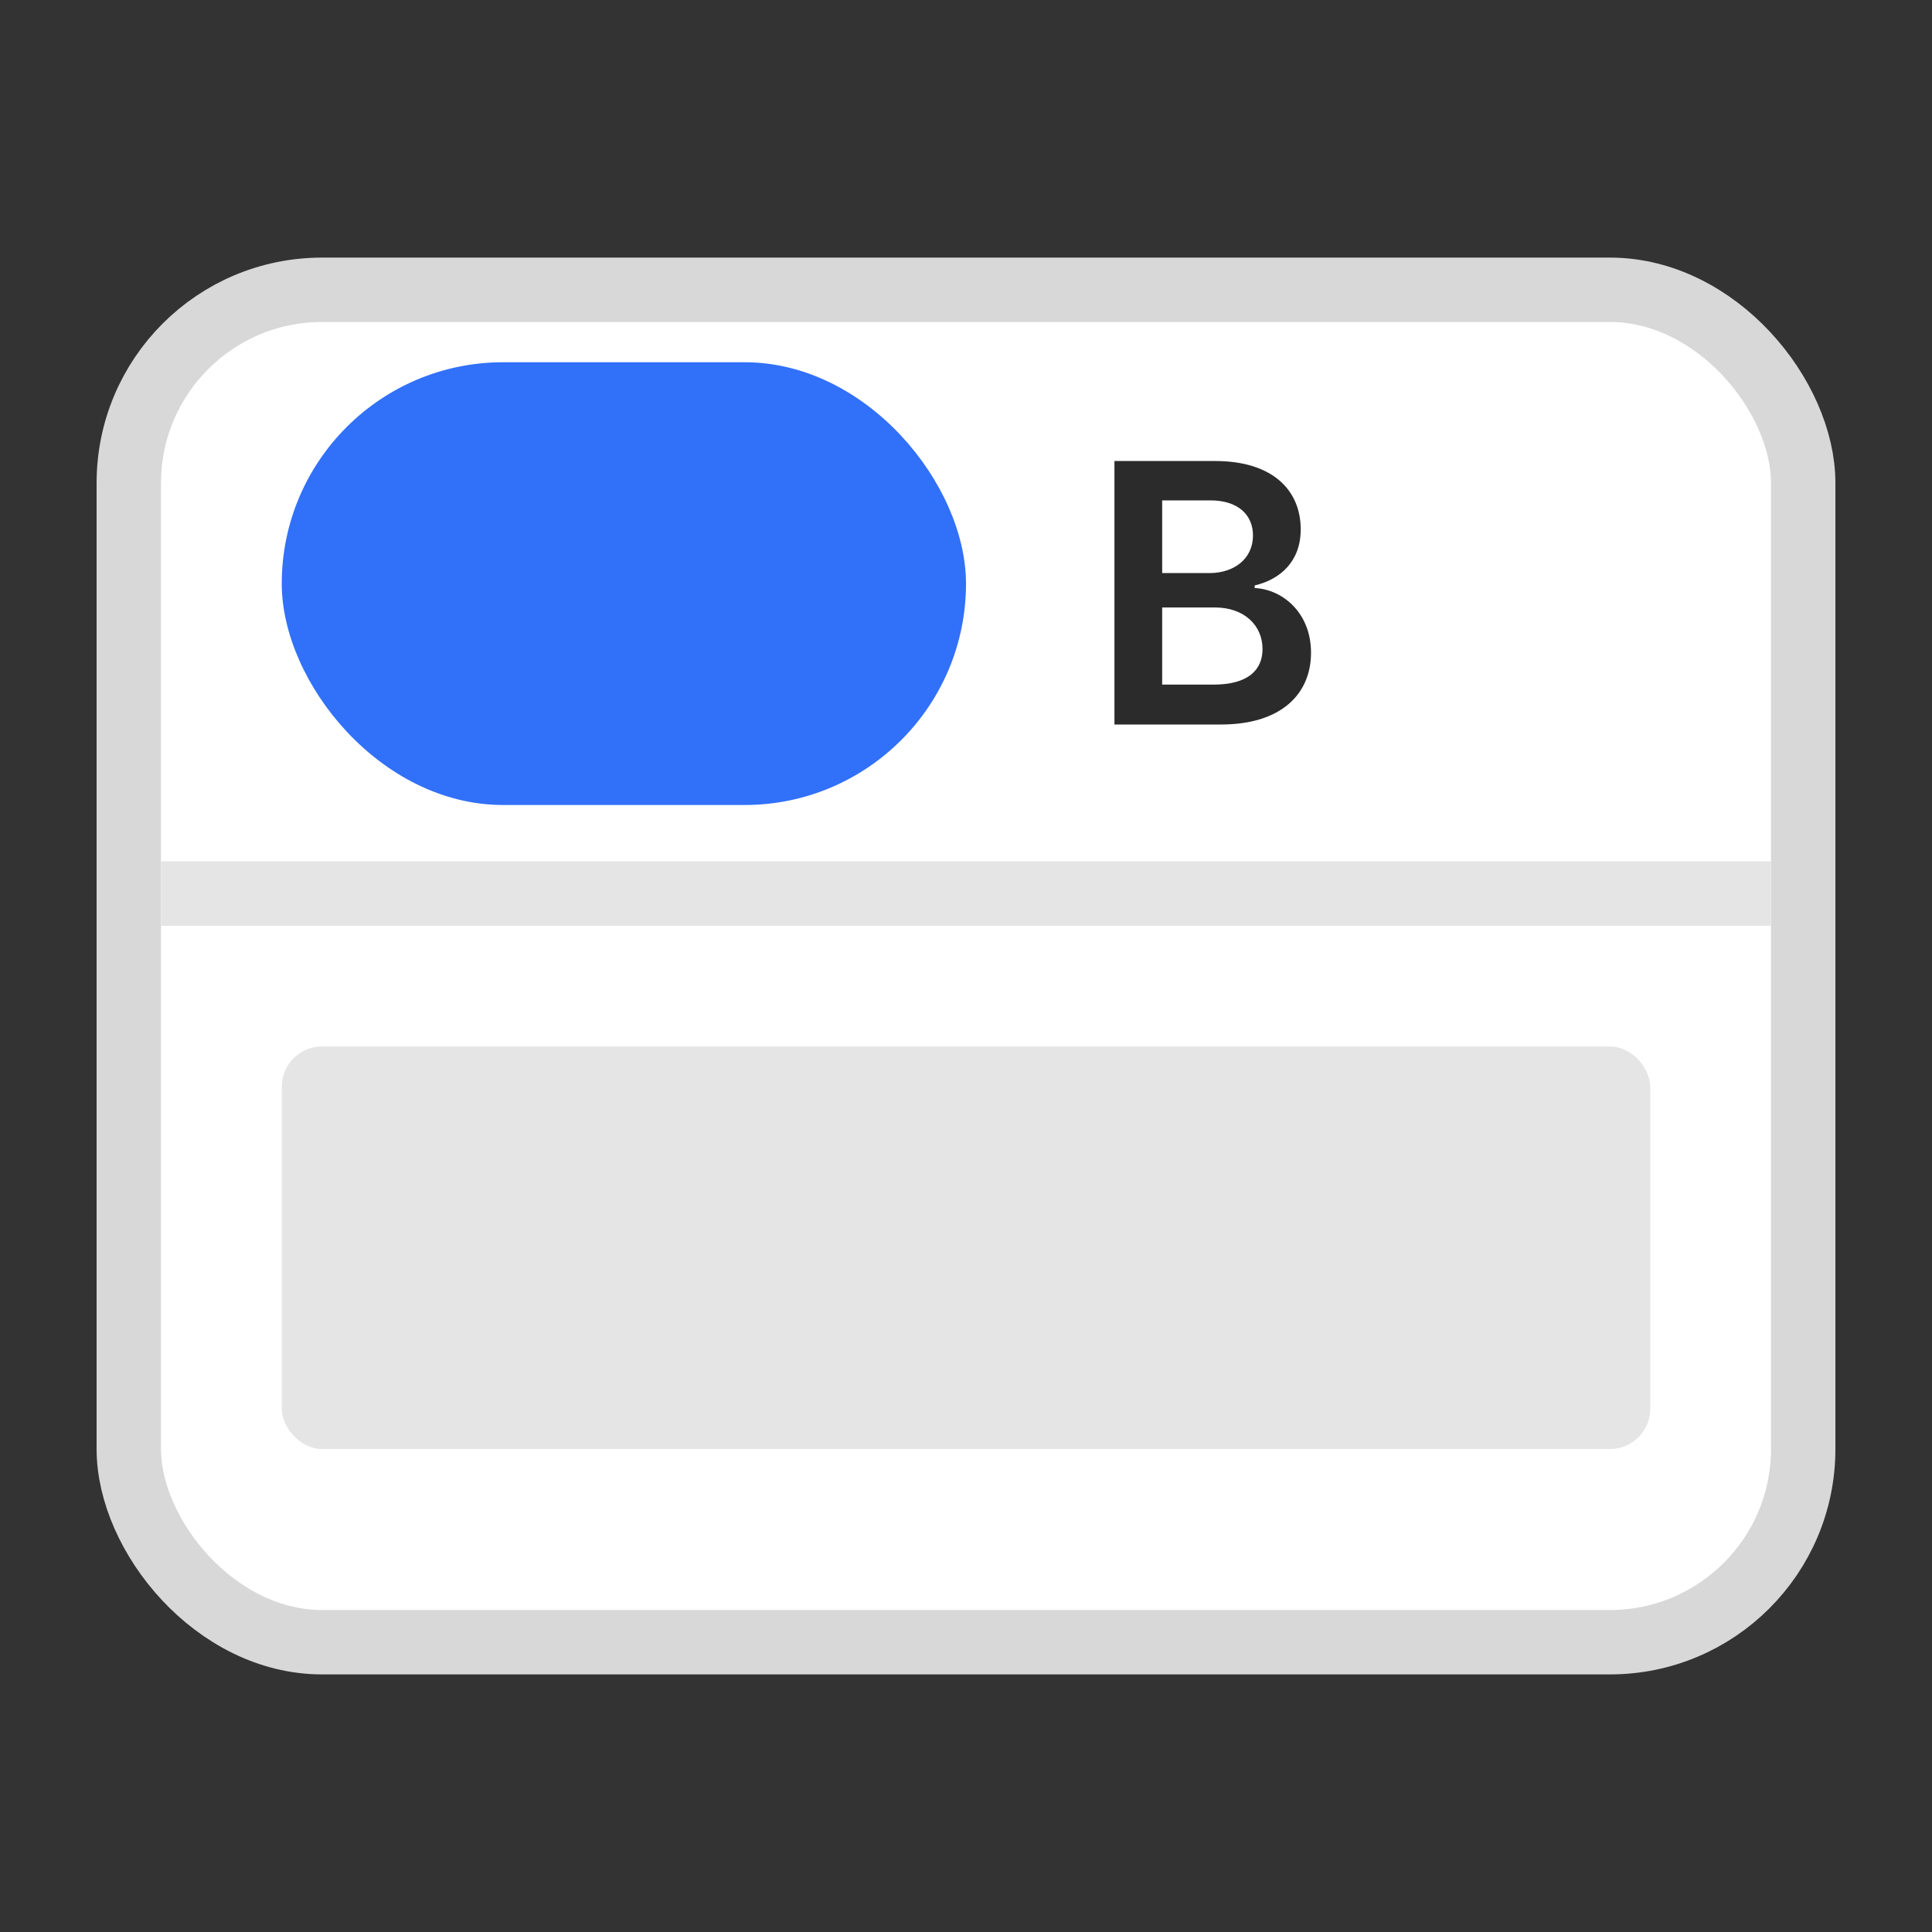<svg width="48" height="48" viewBox="0 0 48 48" fill="none" xmlns="http://www.w3.org/2000/svg">
<rect x="0" y="0" width="48" height="48" fill="#333333" stroke="none"/>
<rect x="3.2" y="7.2" width="41.6" height="33.6" rx="4.8" fill="white" stroke="#D8D8D8" stroke-width="1.6"/>
<rect x="7" y="26" width="34" height="10" rx="1" fill="#E5E5E5"/>
<line x1="4" y1="22.2" x2="44" y2="22.2" stroke="#E5E5E5" stroke-width="1.6"/>
<path d="M27.688 18H30.338C31.837 18 32.572 17.236 32.572 16.217C32.572 15.226 31.869 14.644 31.172 14.609V14.545C31.811 14.395 32.316 13.947 32.316 13.152C32.316 12.177 31.613 11.454 30.194 11.454H27.688V18ZM28.874 17.009V15.092H30.181C30.913 15.092 31.367 15.539 31.367 16.124C31.367 16.645 31.009 17.009 30.149 17.009H28.874ZM28.874 14.238V12.432H30.072C30.769 12.432 31.13 12.8 31.13 13.305C31.13 13.88 30.664 14.238 30.047 14.238H28.874Z" fill="#2B2B2B"/>
<rect x="7" y="9" width="17" height="11" rx="5.5" fill="#3170F933"/>
<path d="M13.73 18L14.27 16.386H16.731L17.274 18H18.54L16.232 11.454H14.768L12.464 18H13.73ZM14.589 15.434L15.475 12.797H15.526L16.411 15.434H14.589Z" fill="#3170F9"/>
</svg>

